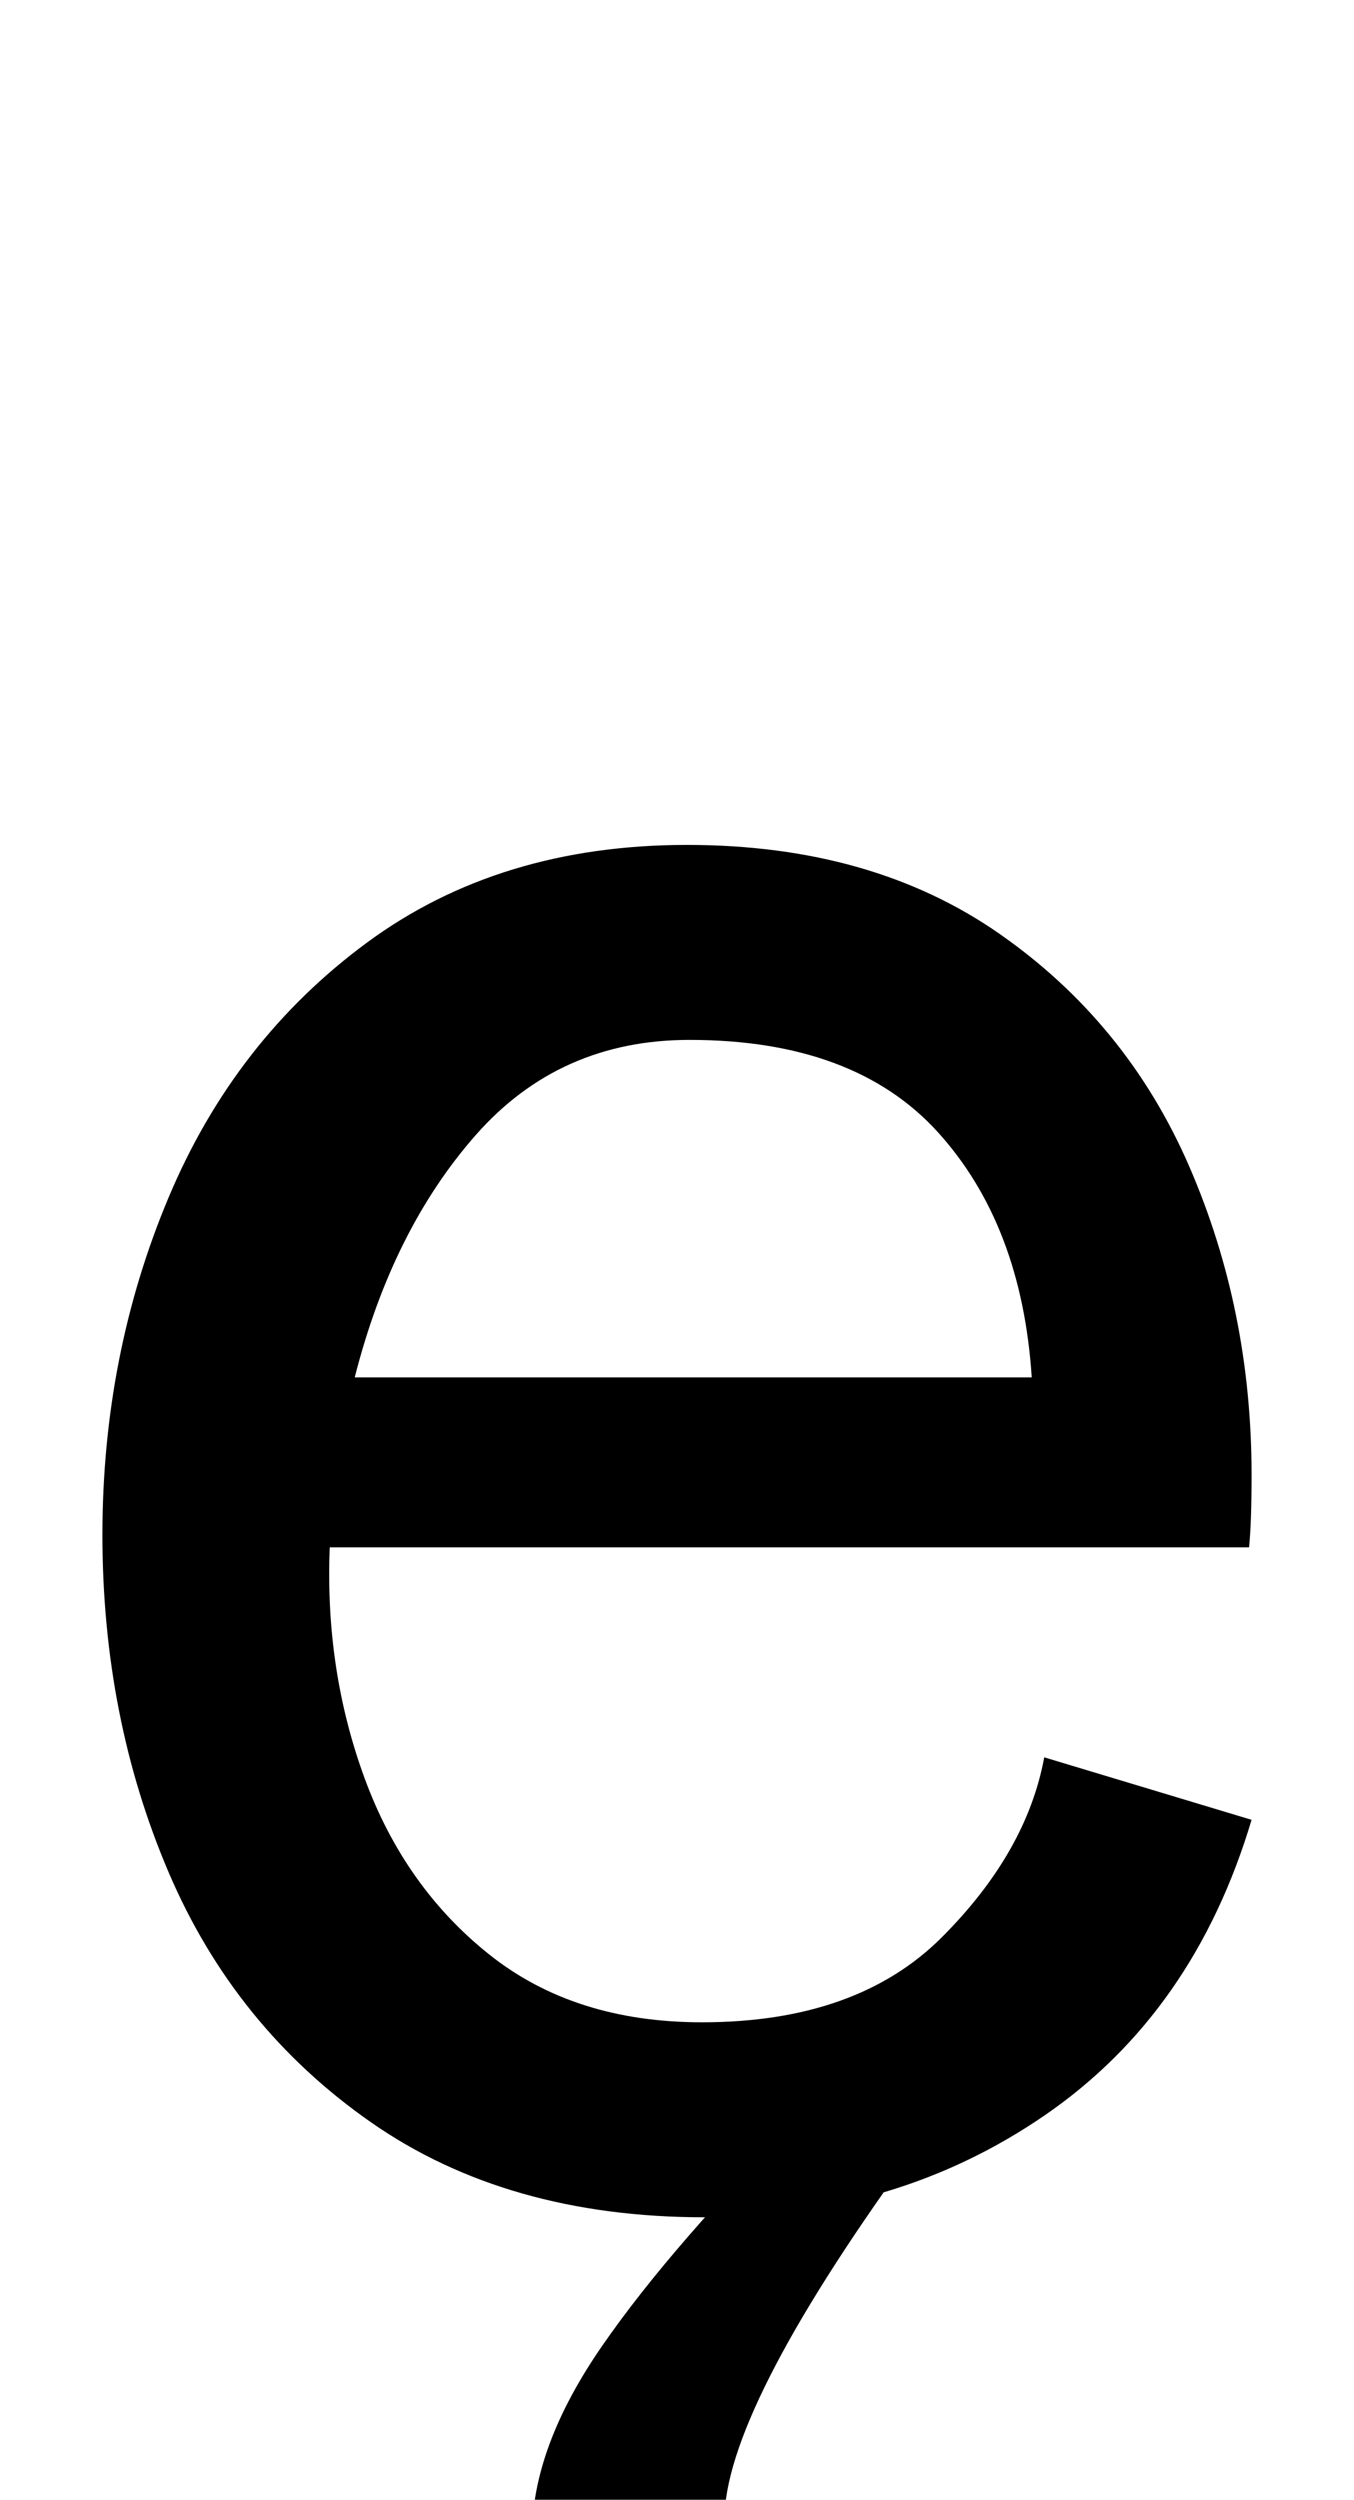 <svg xmlns="http://www.w3.org/2000/svg" width="542" height="1000"><path d="M418 177Q411 139 377.0 105.0Q343 71 281 71Q230 71 196.0 98.0Q162 125 146.0 168.5Q130 212 132 261H500Q501 271 501 290Q501 356 476.0 413.5Q451 471 400.0 506.5Q349 542 275 542Q200 542 147.0 503.0Q94 464 67.5 401.0Q41 338 41 266Q41 193 67.5 131.0Q94 69 148.5 31.0Q203 -7 282 -7Q359 -7 418.5 34.0Q478 75 501 152ZM142 329Q157 388 190.5 426.0Q224 464 276 464Q342 464 375.5 427.0Q409 390 413 329ZM416 -158Q408 -163 387.0 -165.5Q366 -168 345 -168Q320 -168 305.0 -158.0Q290 -148 290 -128Q290 -85 363 16L323 36Q269 -18 241.0 -58.5Q213 -99 213 -134Q213 -176 244.0 -204.0Q275 -232 343 -232Q371 -232 398.0 -227.0Q425 -222 442 -213Z" transform="translate(0, 880) scale(1,-1)" /></svg>